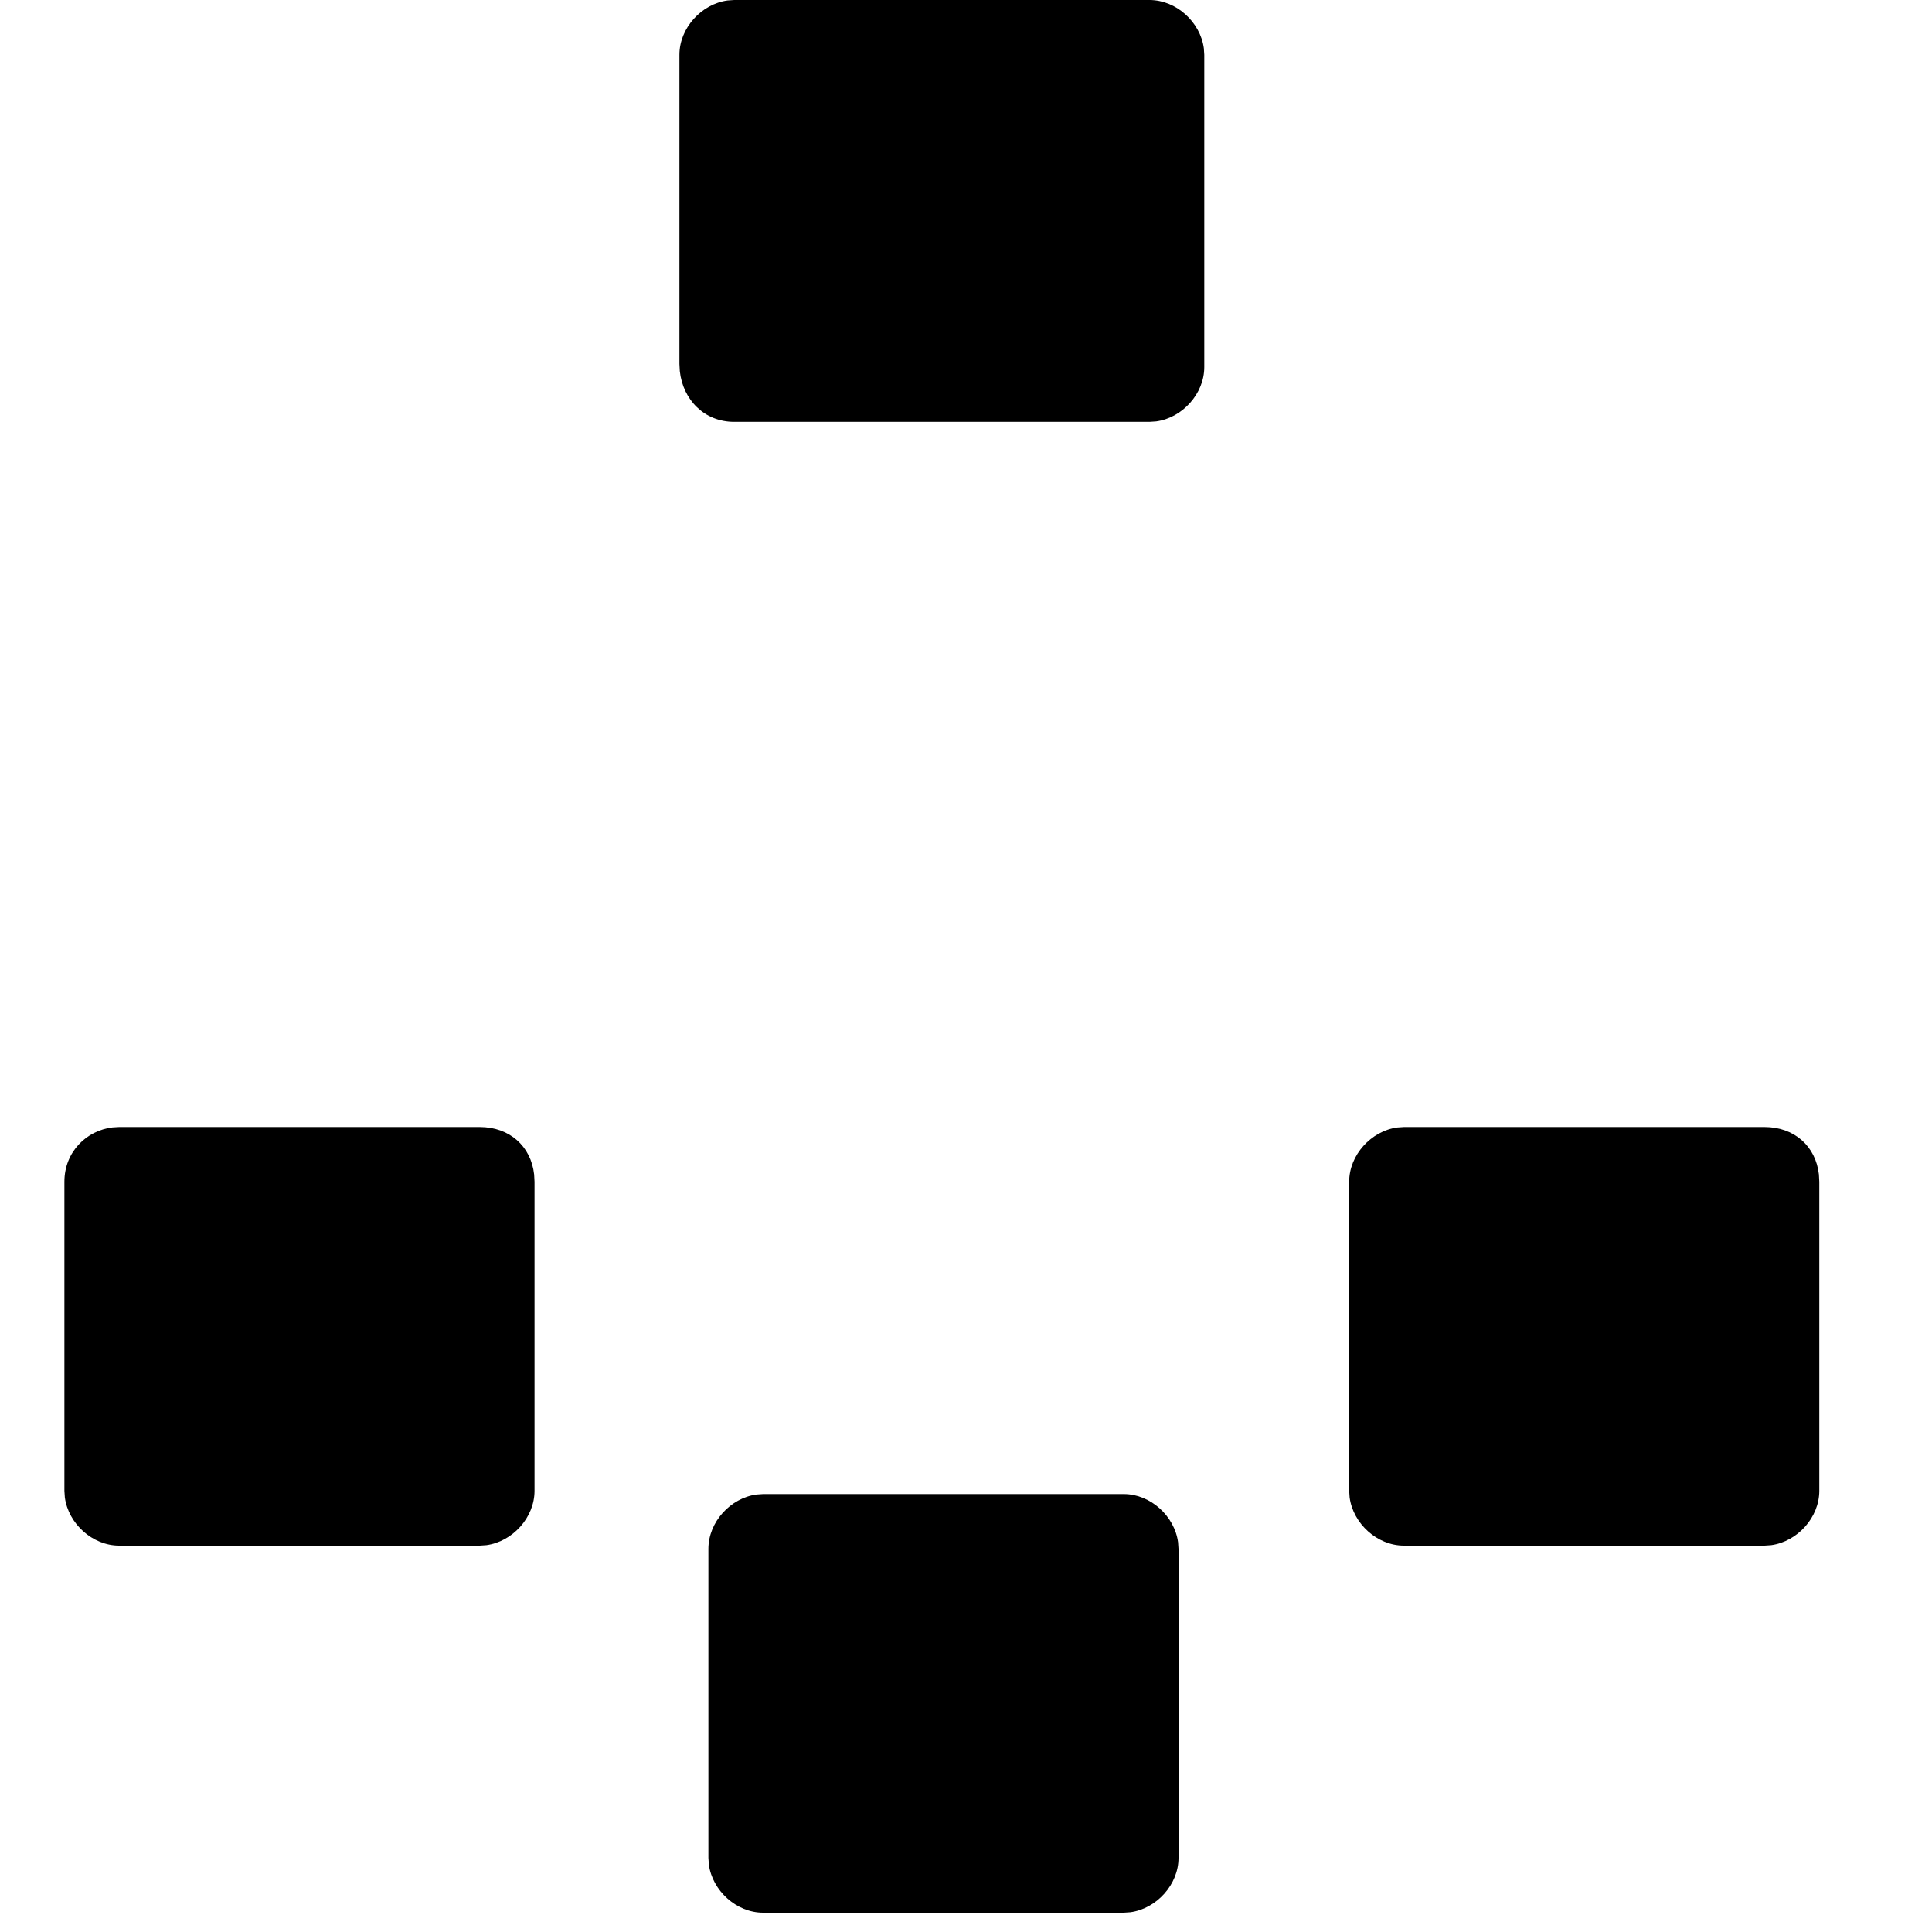 <?xml version="1.0"?>
	<svg xmlns="http://www.w3.org/2000/svg" 
		width="30" 
		height="30" 
		viewbox="0 0 30 30" 
		code="80866" 
		 transform=""
		><path d="M11.85 23.2L17.45 23.2C17.865 23.2 18.238 23.541 18.293 23.947L18.3 24.05 18.3 28.85C18.3 29.265 17.959 29.638 17.553 29.693L17.45 29.7 11.85 29.7C11.435 29.7 11.062 29.359 11.007 28.953L11 28.85 11 24.05C11 23.635 11.341 23.262 11.747 23.207L11.85 23.2 17.45 23.2 11.85 23.2ZM7.45 17.5C7.912 17.5 8.245 17.798 8.294 18.237L8.3 18.35 8.3 23.15C8.3 23.565 7.959 23.938 7.553 23.993L7.45 24 1.85 24C1.435 24 1.062 23.659 1.007 23.253L1 23.15 1 18.35C1 17.888 1.341 17.555 1.747 17.506L1.85 17.5 7.45 17.5ZM21.8 17.5L27.4 17.5C27.862 17.5 28.195 17.798 28.244 18.237L28.25 18.35 28.25 23.15C28.25 23.565 27.909 23.938 27.503 23.993L27.4 24 21.8 24C21.385 24 21.012 23.659 20.957 23.253L20.95 23.15 20.95 18.35C20.95 17.935 21.291 17.562 21.697 17.507L21.8 17.5ZM17.85 6.79456491e-14C18.265 6.79456491e-14 18.638 0.341 18.693 0.747L18.7 0.85 18.7 5.7C18.7 6.115 18.359 6.488 17.953 6.543L17.85 6.55 11.4 6.55C10.938 6.55 10.605 6.209 10.556 5.763L10.55 5.65 10.55 0.85C10.55 0.435 10.891 0.062 11.297 0.007L11.4 6.79456491e-14 17.85 6.79456491e-14Z"/>
	</svg>
	